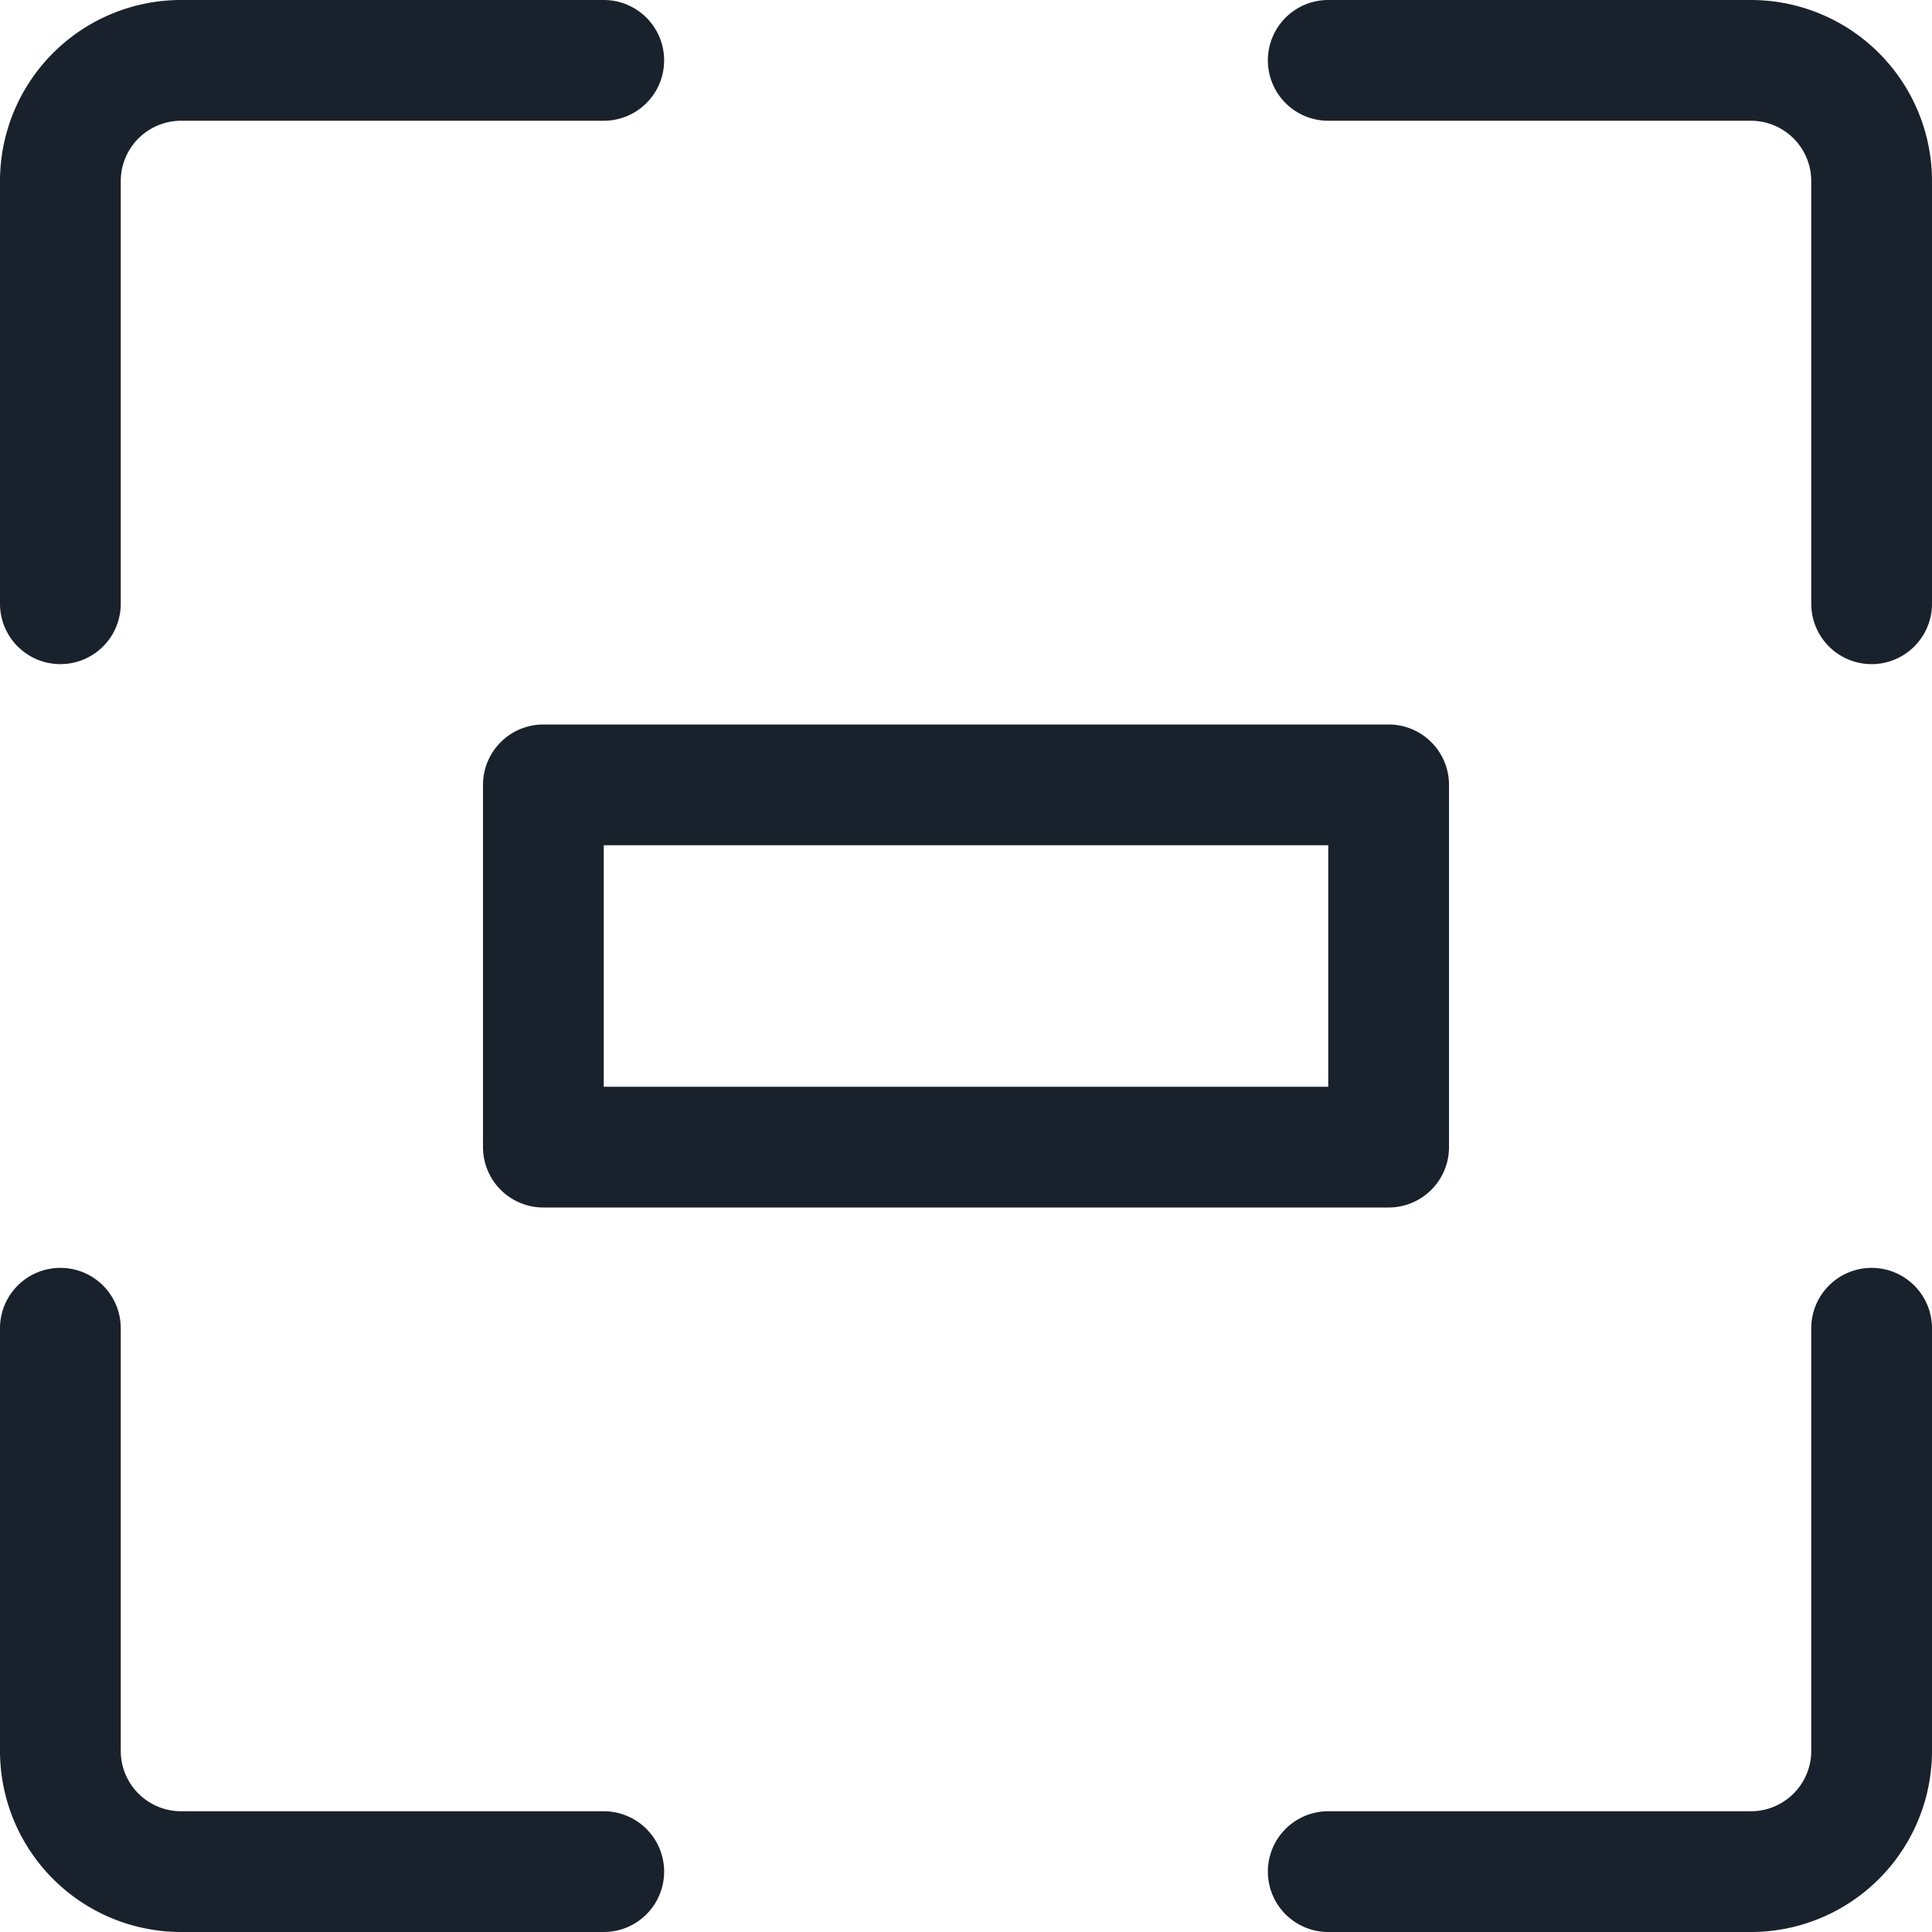 <svg xmlns="http://www.w3.org/2000/svg" width="16" height="16" fill="none" viewBox="0 0 16 16">
  <path fill="#19212C" fill-rule="evenodd" d="M15.5 10.5a.5.5 0 01.5.5v3.5a1.5 1.5 0 01-1.5 1.5H11a.5.5 0 010-1h3.5a.5.5 0 00.5-.5V11a.5.5 0 01.5-.5zm-15 0a.5.5 0 01.5.5v3.5a.5.5 0 00.5.5H5a.5.5 0 010 1H1.5A1.5 1.5 0 010 14.5V11a.5.5 0 01.5-.5zm11-4.5a.5.5 0 01.5.5v3a.5.5 0 01-.5.5h-7a.5.5 0 01-.5-.5v-3a.5.5 0 01.5-.5h7zM11 7H5v2h6V7zM5 0a.5.5 0 010 1H1.5a.5.5 0 00-.5.5V5a.5.5 0 01-1 0V1.5A1.5 1.5 0 011.5 0H5zm9.5 0A1.5 1.5 0 0116 1.5V5a.5.5 0 01-1 0V1.5a.5.5 0 00-.5-.5H11a.5.5 0 010-1h3.5z" clip-rule="evenodd"/>
</svg>
